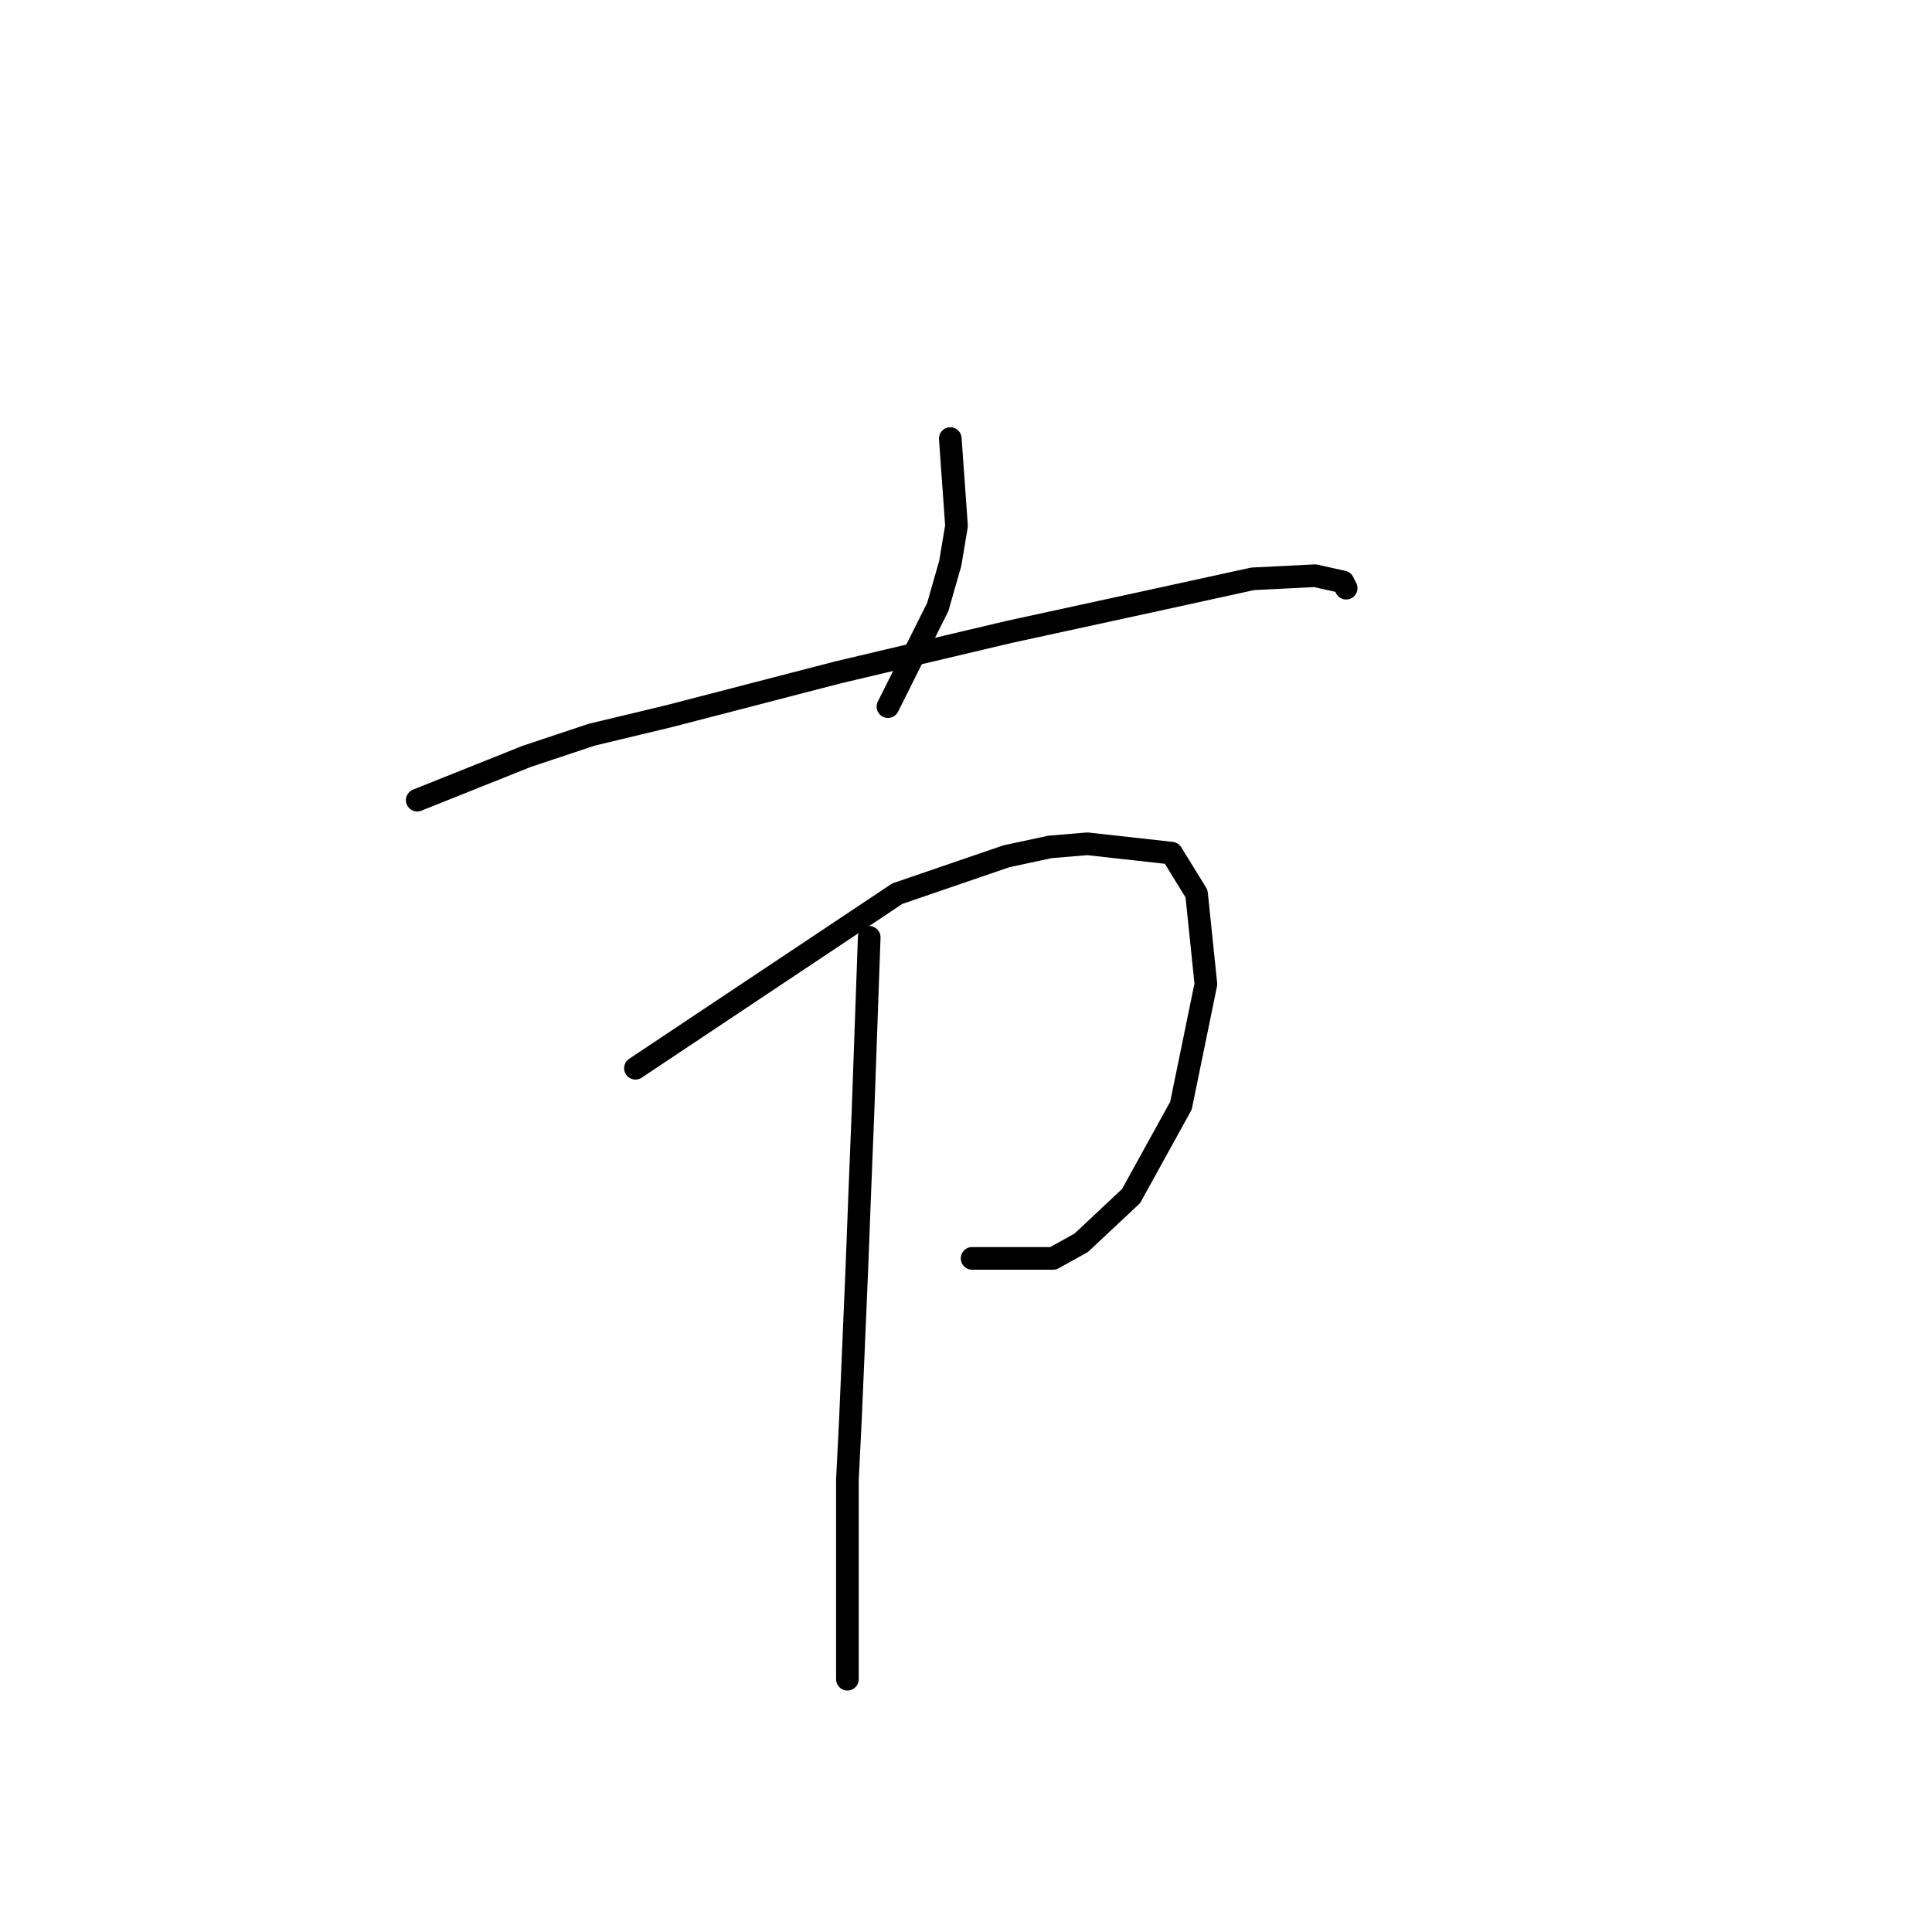 <?xml version="1.0" standalone="no"?>
    <svg width="256" height="256" xmlns="http://www.w3.org/2000/svg" version="1.1">
    <polyline stroke="black" stroke-width="3" stroke-linecap="round" fill="transparent" stroke-linejoin="round" points="125.917 58.111 126.743 69.676 125.917 74.633 124.264 80.416 121.373 86.198 117.656 93.633 117.656 93.633 " />
        <polyline stroke="black" stroke-width="3" stroke-linecap="round" fill="transparent" stroke-linejoin="round" points="55.285 106.025 69.742 100.242 78.416 97.351 88.742 94.872 111.047 89.09 133.765 83.72 152.765 79.589 165.983 76.698 174.244 76.285 177.961 77.111 178.374 77.937 178.374 77.937 " />
        <polyline stroke="black" stroke-width="3" stroke-linecap="round" fill="transparent" stroke-linejoin="round" points="84.199 141.547 118.895 118.416 133.352 113.46 139.134 112.22 144.091 111.807 155.243 113.047 158.548 118.416 159.787 130.395 156.482 146.504 149.874 158.482 143.265 164.678 139.547 166.743 128.808 166.743 128.808 166.743 " />
        <polyline stroke="black" stroke-width="3" stroke-linecap="round" fill="transparent" stroke-linejoin="round" points="115.177 124.199 114.351 147.33 113.938 157.656 113.525 168.395 112.699 187.809 112.286 196.07 112.286 213.005 112.286 222.505 112.286 222.505 " />
        </svg>